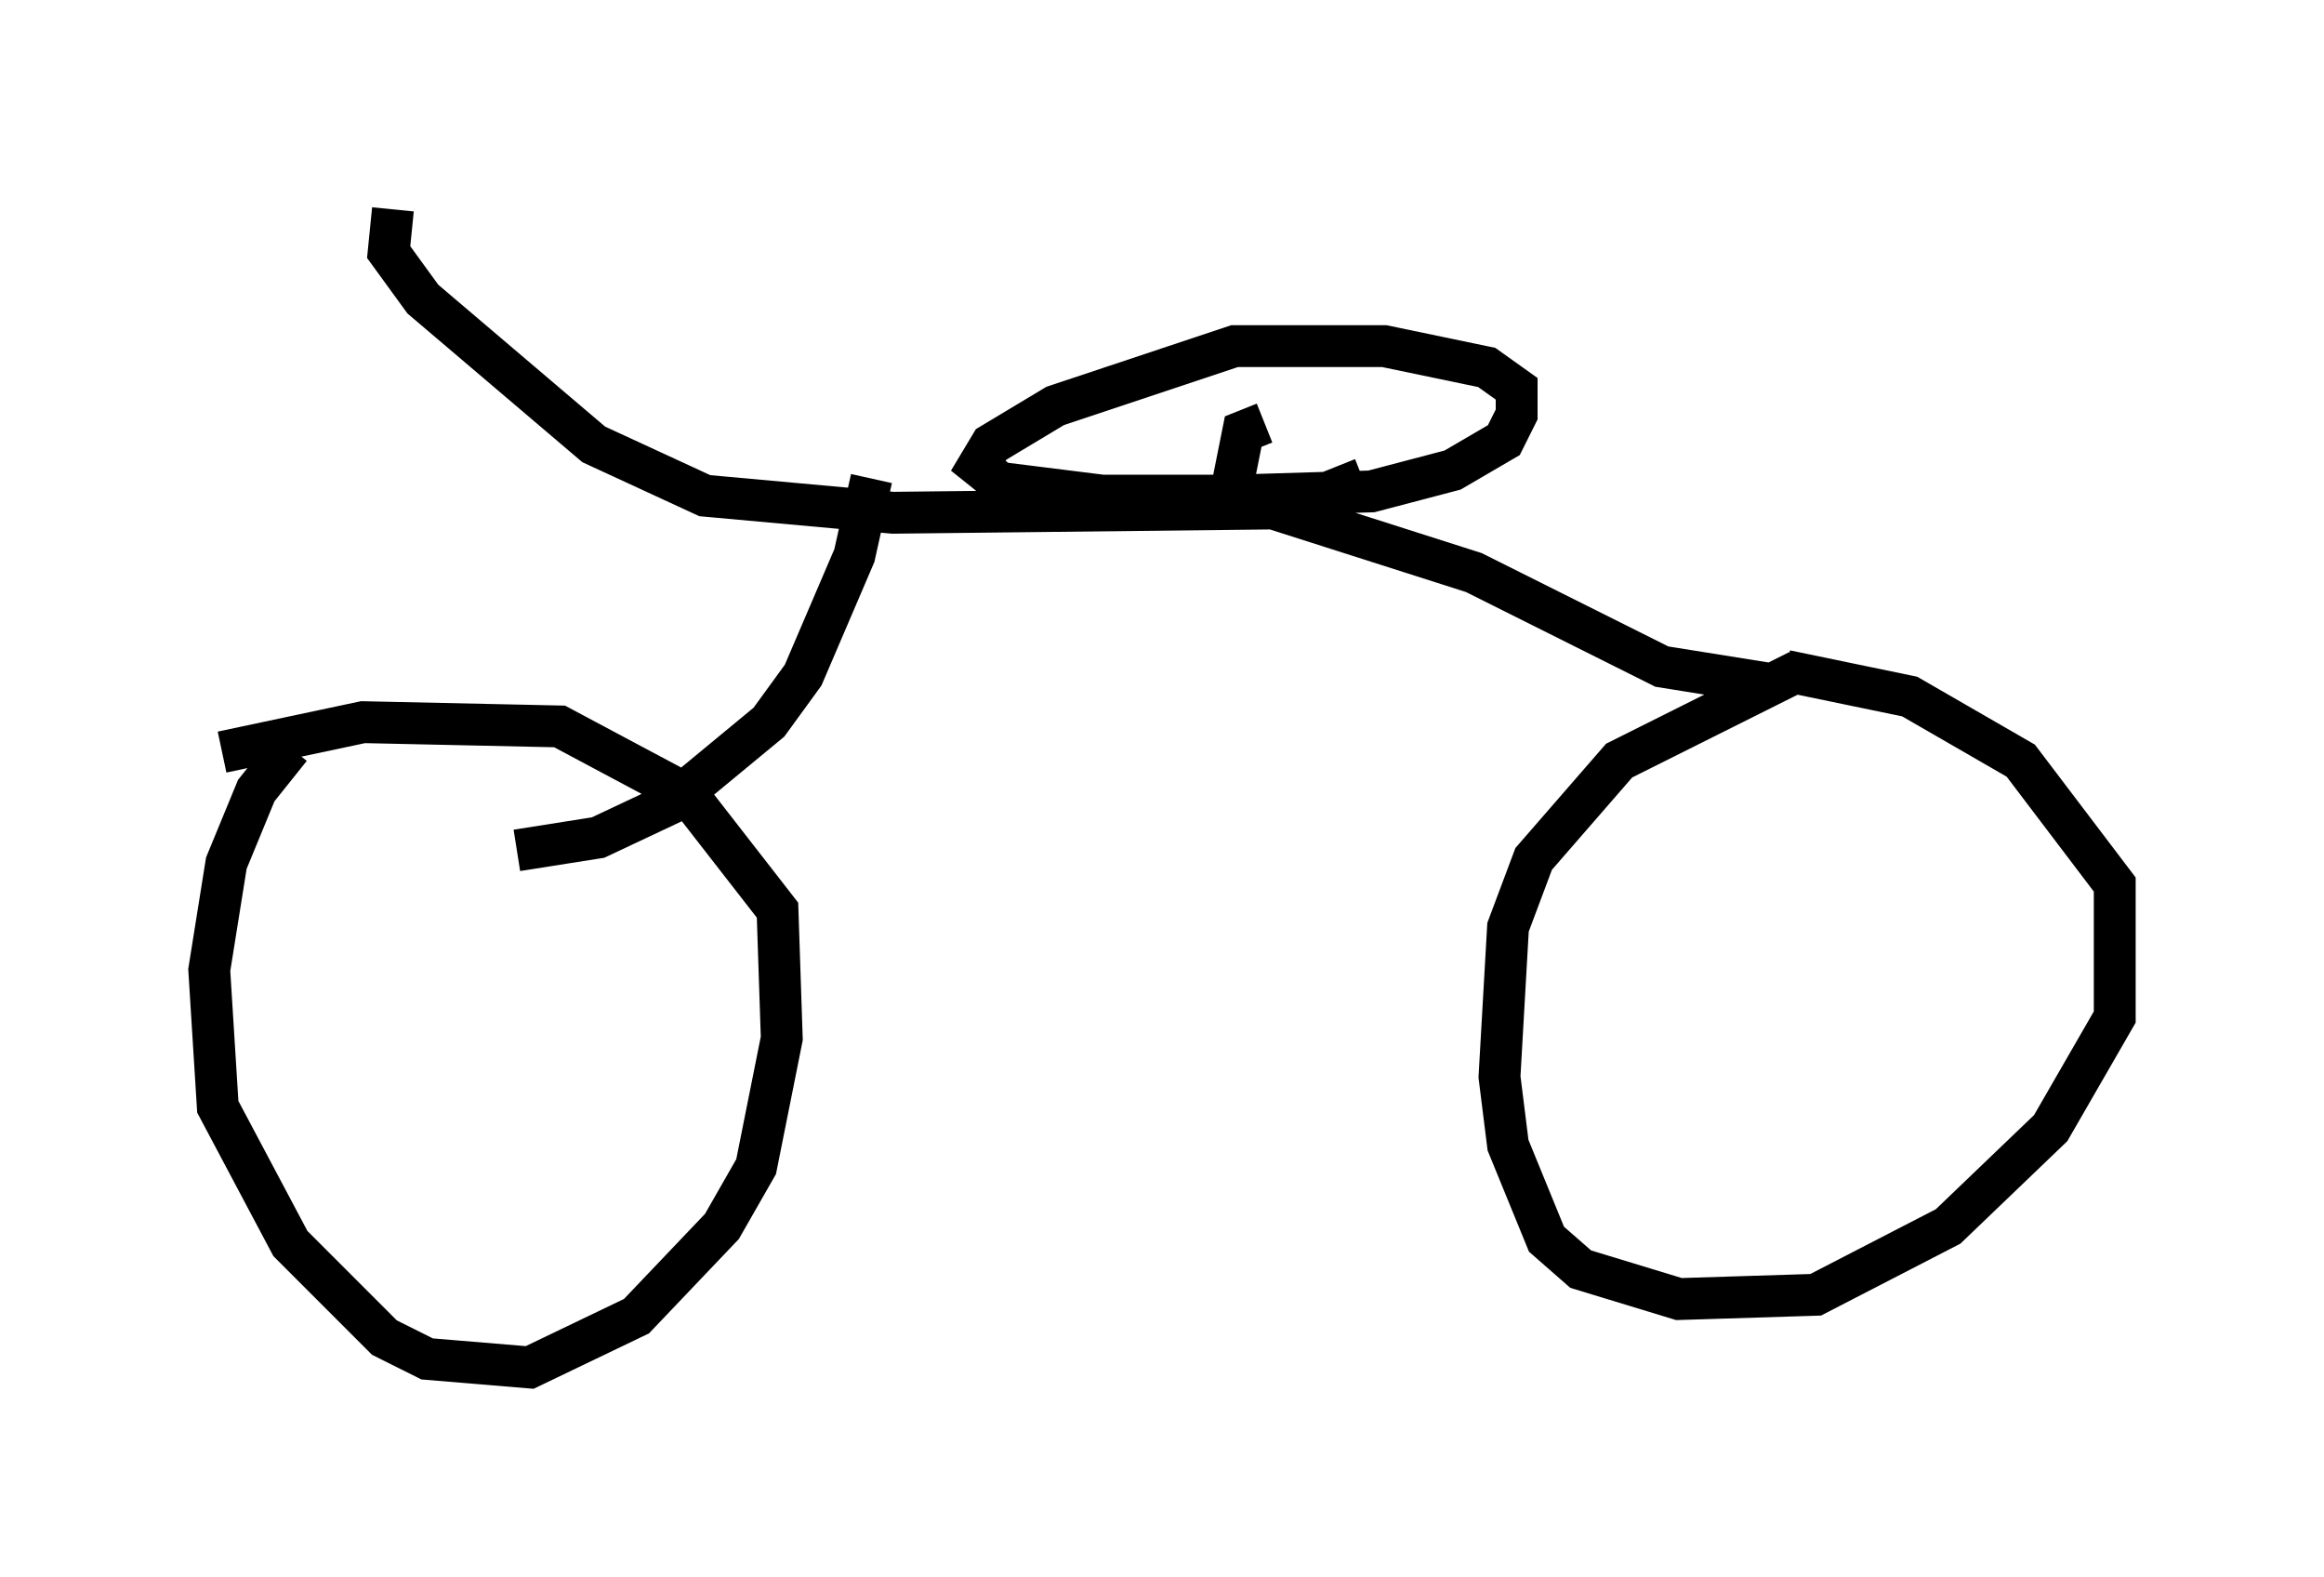 <?xml version="1.0" encoding="utf-8" ?>
<svg baseProfile="full" height="37.665" version="1.1" width="55.53" xmlns="http://www.w3.org/2000/svg" xmlns:ev="http://www.w3.org/2001/xml-events" xmlns:xlink="http://www.w3.org/1999/xlink"><defs /><rect fill="white" height="37.665" width="55.53" x="0" y="0" /><path d="M44.303, 16.229 m-1.327, -0.204 l-4.288, 2.144 -2.042, 2.348 l-0.613, 1.633 -0.204, 3.573 l0.204, 1.633 0.919, 2.246 l0.817, 0.715 2.348, 0.715 l3.267, -0.102 3.165, -1.633 l2.45, -2.348 1.531, -2.654 l0.0, -3.165 -2.246, -2.96 l-2.654, -1.531 -2.96, -0.613 m-35.73, 1.838 l-0.817, 1.021 -0.715, 1.735 l-0.408, 2.552 0.204, 3.267 l1.735, 3.267 2.246, 2.246 l1.021, 0.51 2.45, 0.204 l2.552, -1.225 2.042, -2.144 l0.817, -1.429 0.613, -3.063 l-0.102, -3.063 -2.144, -2.756 l-3.063, -1.633 -4.696, -0.102 l-3.369, 0.715 m4.083, -12.965 l-0.102, 1.021 0.817, 1.123 l4.083, 3.471 2.654, 1.225 l4.492, 0.408 9.086, -0.102 l4.798, 1.531 4.492, 2.246 l2.552, 0.408 m-21.438, -4.9 l-0.408, 1.838 -1.225, 2.858 l-0.817, 1.123 -2.348, 1.94 l-1.735, 0.817 -1.94, 0.306 m17.865, -10.208 l-0.51, 0.204 -0.306, 1.531 l3.369, -0.102 1.94, -0.51 l1.225, -0.715 0.306, -0.613 l0.0, -0.613 -0.715, -0.51 l-2.45, -0.51 -3.573, 0.0 l-4.288, 1.429 -1.531, 0.919 l-0.306, 0.51 0.51, 0.408 l2.45, 0.306 5.206, 0.0 l1.021, -0.408 " fill="none" stroke="black" stroke-width="1" /></svg>